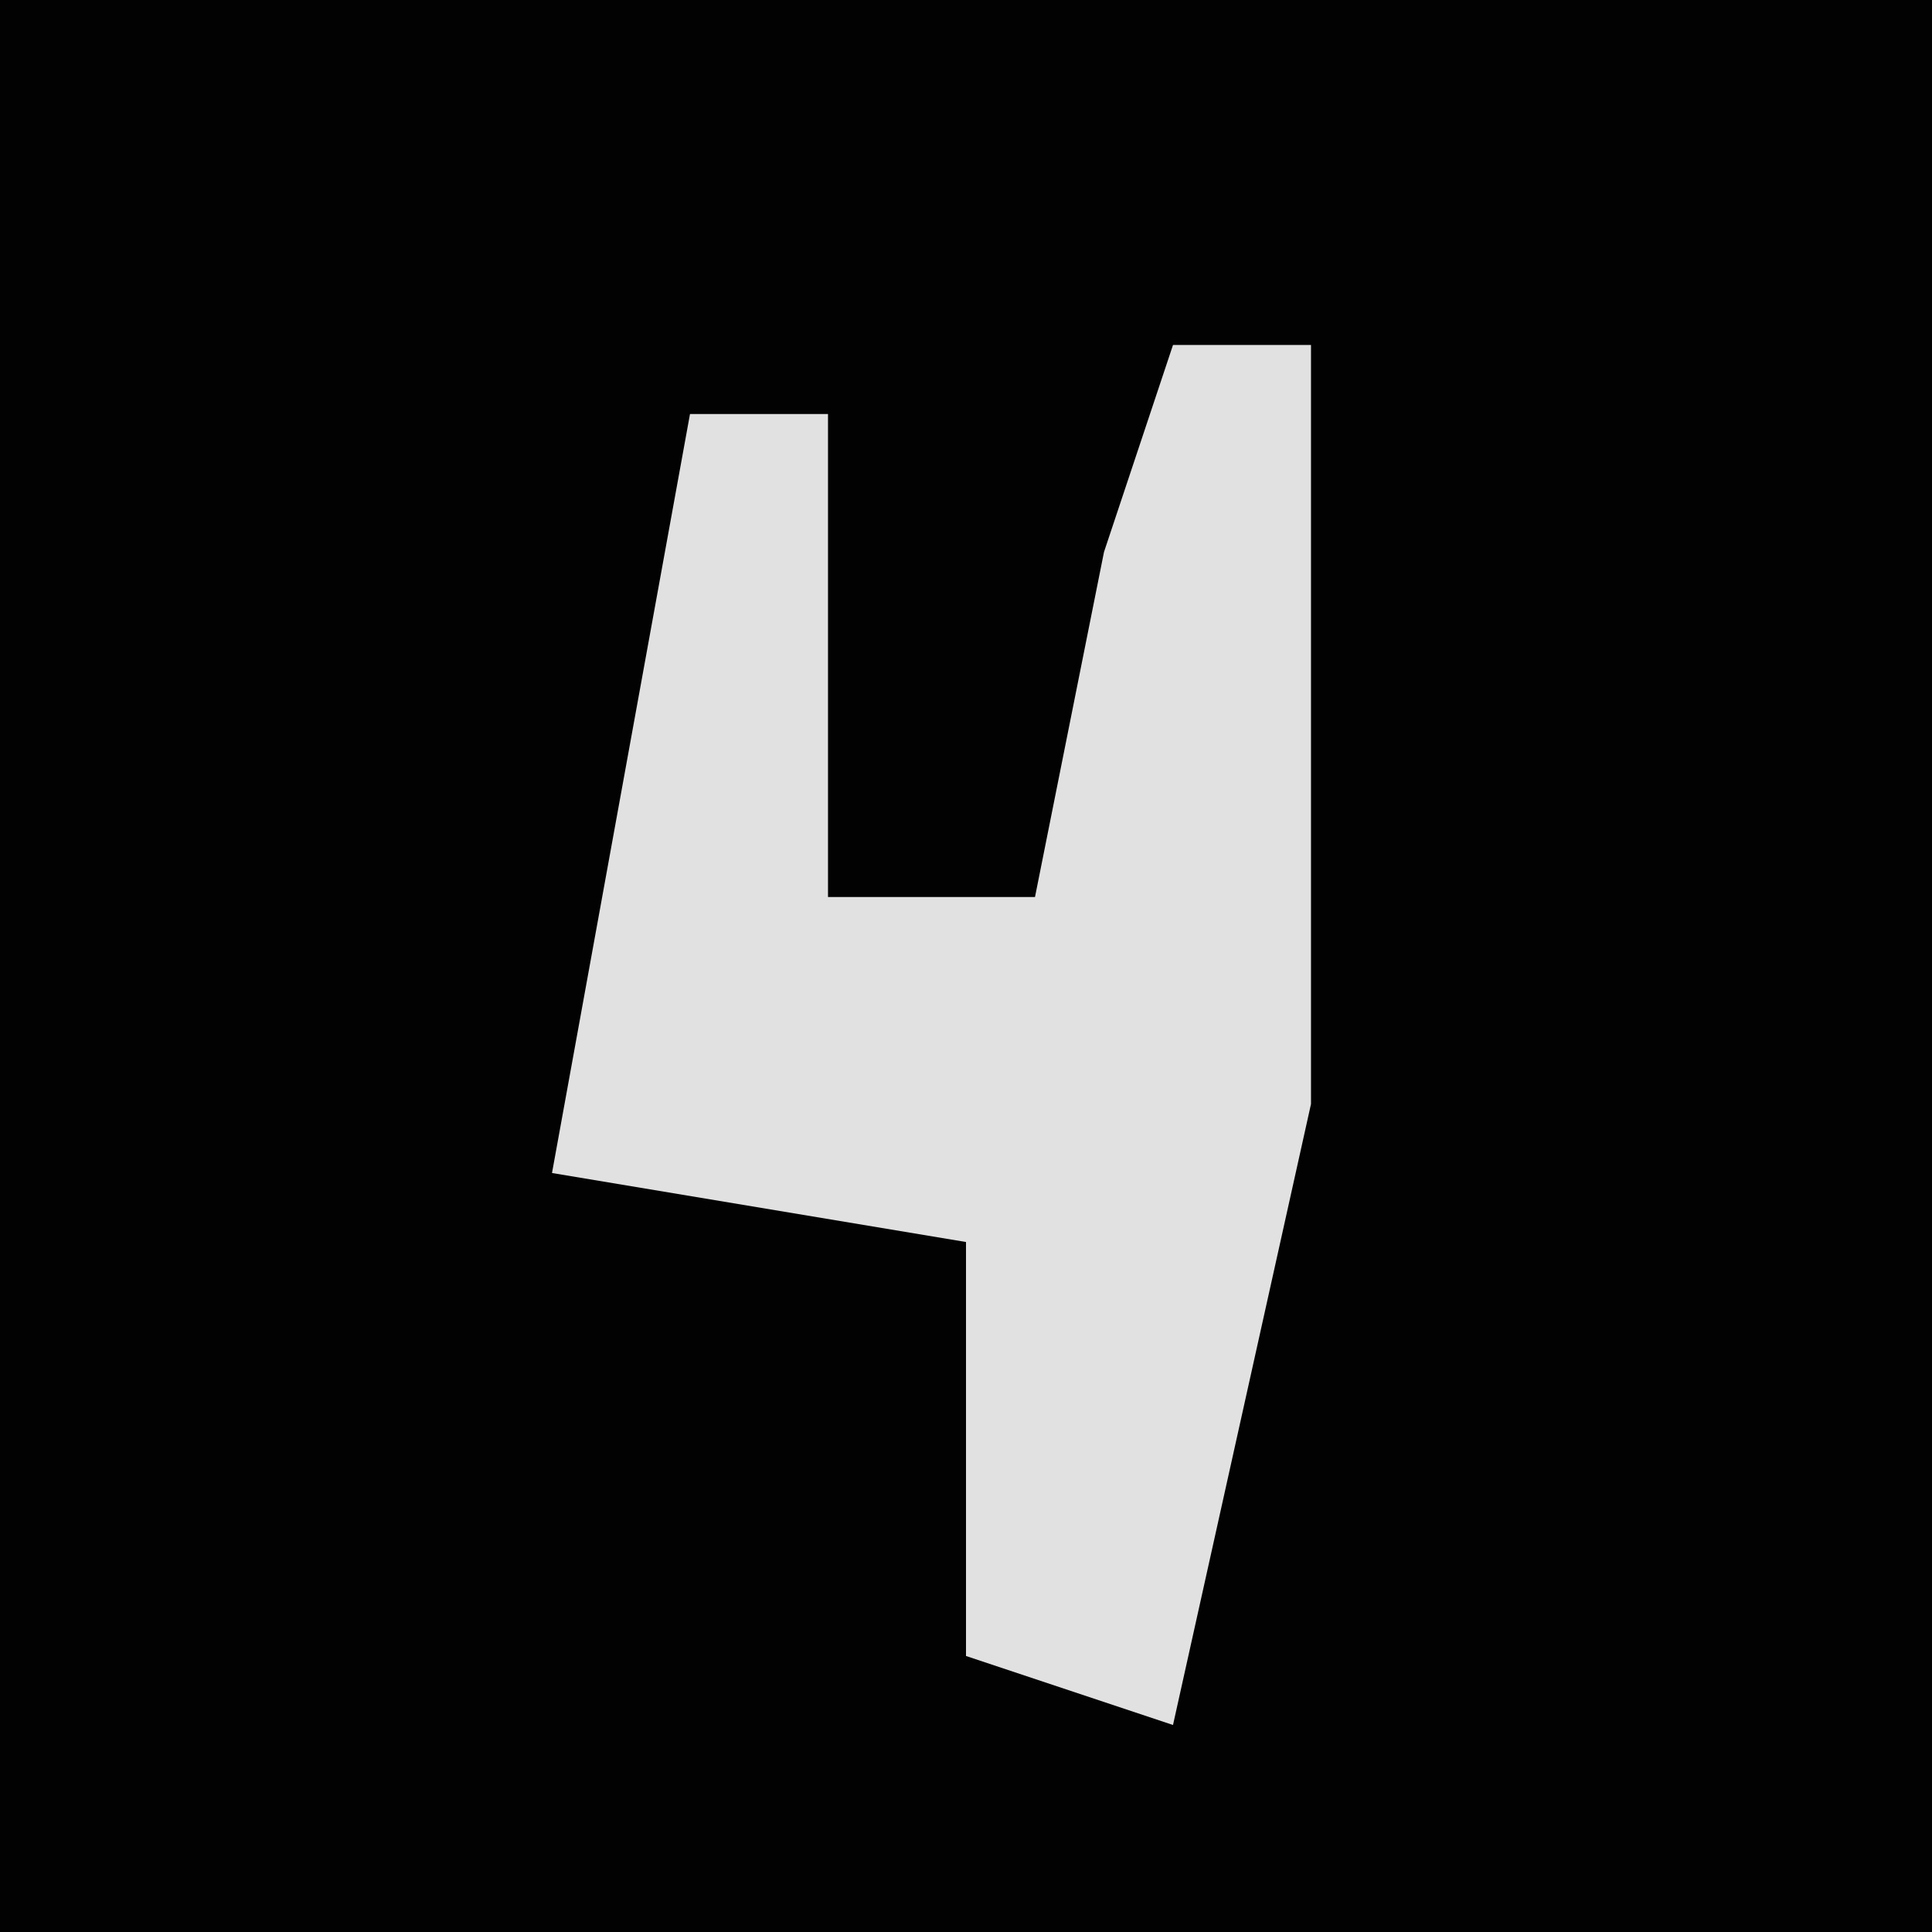 <?xml version="1.0" encoding="UTF-8"?>
<svg version="1.1" xmlns="http://www.w3.org/2000/svg" width="28" height="28">
<path d="M0,0 L28,0 L28,28 L0,28 Z " fill="#020202" transform="translate(0,0)"/>
<path d="M0,0 L2,0 L2,11 L0,20 L-3,19 L-3,13 L-9,12 L-7,1 L-5,1 L-5,8 L-2,8 L-1,3 Z " fill="#E1E1E1" transform="translate(17,5)"/>
</svg>
